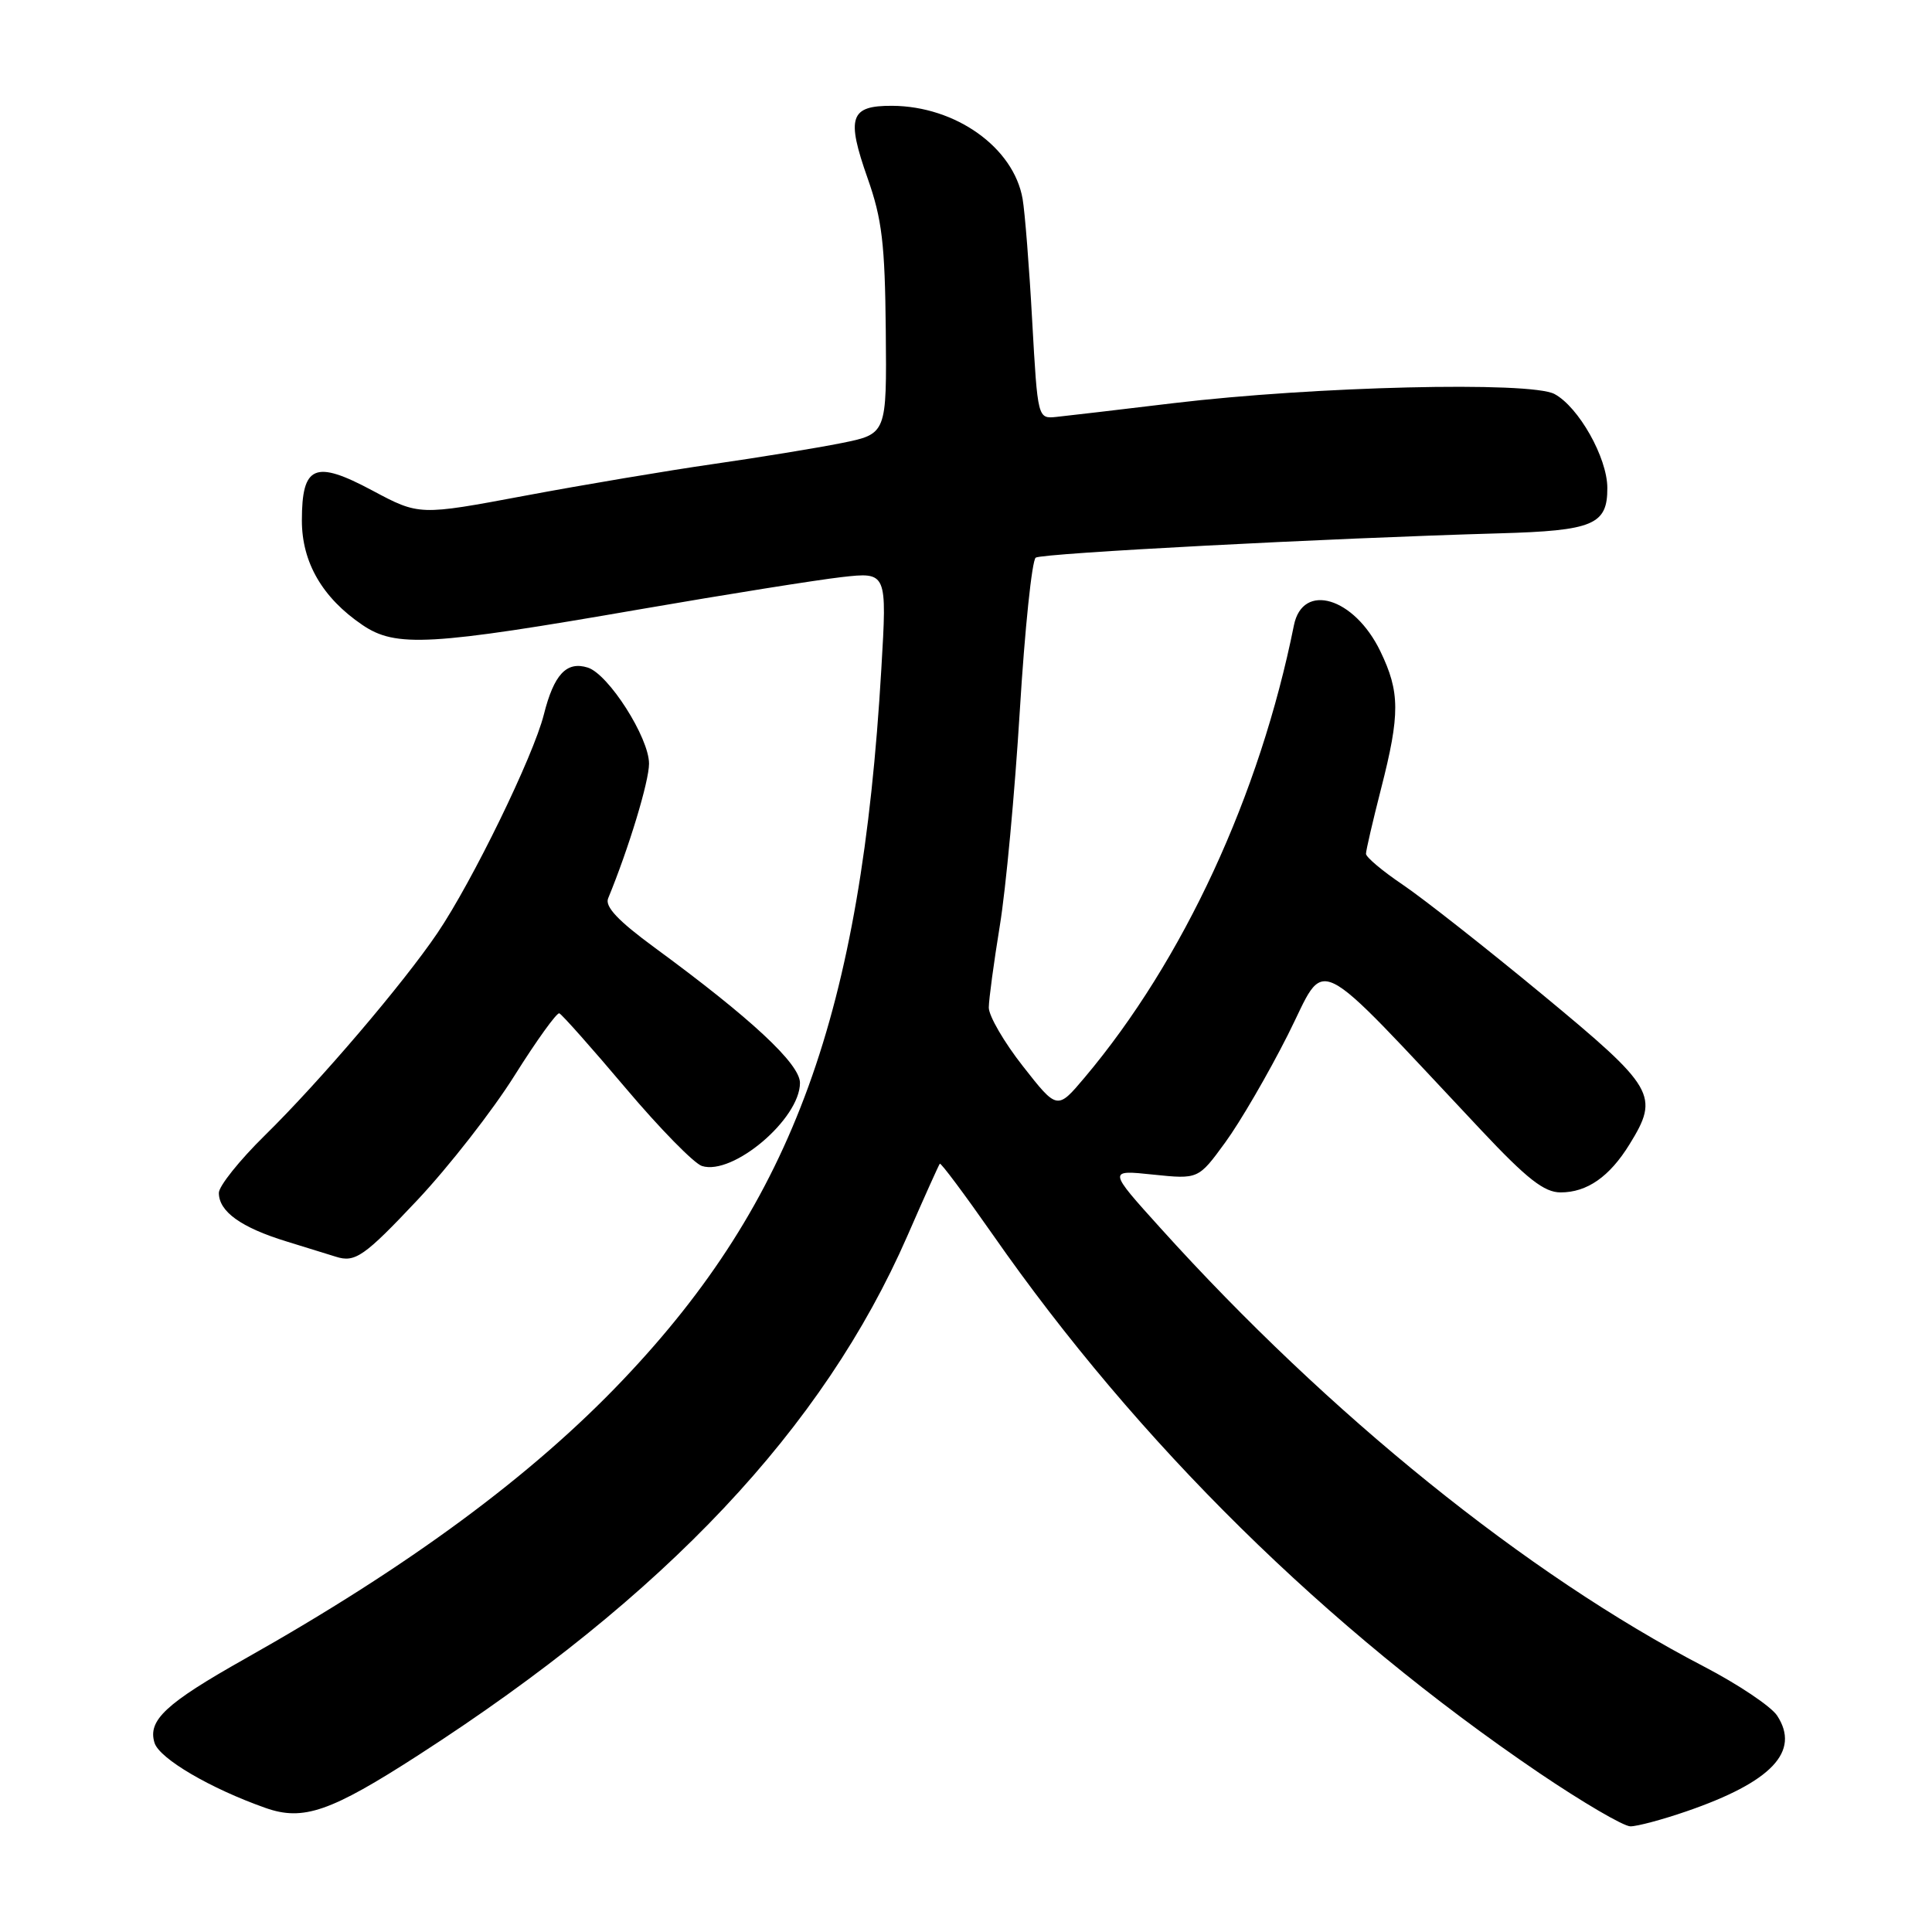 <?xml version="1.0" encoding="UTF-8" standalone="no"?>
<!DOCTYPE svg PUBLIC "-//W3C//DTD SVG 1.1//EN" "http://www.w3.org/Graphics/SVG/1.1/DTD/svg11.dtd" >
<svg xmlns="http://www.w3.org/2000/svg" xmlns:xlink="http://www.w3.org/1999/xlink" version="1.1" viewBox="0 0 256 256">
 <g >
 <path fill="currentColor"
d=" M 223.44 240.02 C 234.76 236.13 238.59 232.08 235.48 227.33 C 234.68 226.11 230.31 223.18 225.77 220.82 C 202.30 208.61 176.10 187.47 153.79 162.75 C 146.80 155.01 146.80 155.01 152.79 155.64 C 158.79 156.26 158.79 156.26 162.35 151.38 C 164.31 148.70 168.04 142.29 170.64 137.14 C 175.93 126.66 173.33 125.38 196.26 149.75 C 202.35 156.23 204.62 158.00 206.79 158.00 C 210.29 158.00 213.27 155.93 215.92 151.63 C 219.92 145.15 219.34 144.16 204.36 131.77 C 196.86 125.57 188.54 119.03 185.86 117.22 C 183.19 115.42 181.00 113.58 181.00 113.13 C 181.00 112.69 181.90 108.80 183.00 104.50 C 185.53 94.62 185.51 91.69 182.90 86.29 C 179.44 79.14 172.61 77.10 171.45 82.86 C 166.93 105.37 156.80 127.25 143.71 142.79 C 140.09 147.08 140.09 147.08 135.55 141.29 C 133.05 138.11 131.01 134.60 131.02 133.50 C 131.03 132.40 131.69 127.52 132.48 122.67 C 133.28 117.81 134.47 104.98 135.13 94.17 C 135.79 83.35 136.74 74.23 137.24 73.89 C 138.14 73.30 176.10 71.31 198.68 70.67 C 211.13 70.32 213.01 69.53 212.98 64.63 C 212.96 60.63 209.18 53.93 205.98 52.21 C 202.79 50.50 174.16 51.19 155.50 53.42 C 148.35 54.28 141.38 55.10 140.00 55.24 C 137.50 55.50 137.50 55.50 136.77 42.50 C 136.38 35.35 135.80 28.08 135.50 26.35 C 134.31 19.54 126.63 14.07 118.22 14.02 C 112.62 13.99 112.11 15.52 114.97 23.64 C 116.87 29.02 117.26 32.30 117.37 43.78 C 117.50 57.50 117.50 57.50 111.50 58.71 C 108.20 59.37 100.55 60.62 94.50 61.49 C 88.45 62.36 77.21 64.25 69.53 65.69 C 55.55 68.31 55.55 68.31 49.33 64.99 C 41.72 60.92 40.00 61.65 40.00 68.97 C 40.00 74.52 42.72 79.21 48.02 82.81 C 52.45 85.82 56.93 85.57 85.00 80.70 C 96.28 78.75 108.21 76.85 111.52 76.47 C 117.54 75.79 117.54 75.79 116.78 88.65 C 114.11 134.28 105.10 159.10 82.59 182.79 C 70.51 195.52 54.20 207.55 32.45 219.80 C 21.94 225.72 19.54 227.96 20.48 230.95 C 21.15 233.04 27.89 236.99 35.18 239.56 C 40.18 241.33 43.81 240.07 55.49 232.53 C 88.19 211.44 109.08 189.26 120.22 163.79 C 122.45 158.68 124.39 154.36 124.53 154.20 C 124.66 154.03 127.81 158.25 131.53 163.57 C 150.77 191.18 175.79 215.82 203.94 234.92 C 209.69 238.81 215.13 242.00 216.04 242.00 C 216.95 242.00 220.28 241.11 223.44 240.02 Z  M 55.34 158.98 C 59.48 154.57 65.27 147.16 68.19 142.50 C 71.11 137.85 73.78 134.15 74.11 134.27 C 74.45 134.40 78.42 138.87 82.92 144.20 C 87.43 149.54 91.97 154.17 93.01 154.50 C 97.11 155.80 106.00 148.26 106.00 143.49 C 106.00 140.97 99.54 134.95 86.71 125.54 C 81.90 122.01 80.13 120.13 80.58 119.04 C 83.32 112.39 86.00 103.55 86.00 101.19 C 86.00 97.74 80.64 89.34 77.89 88.46 C 75.07 87.57 73.40 89.36 72.06 94.69 C 70.67 100.21 62.59 116.79 57.97 123.62 C 53.43 130.33 42.38 143.29 35.07 150.47 C 31.73 153.75 29.00 157.17 29.00 158.06 C 29.00 160.54 31.93 162.65 38.00 164.51 C 41.02 165.44 43.95 166.34 44.50 166.52 C 47.05 167.34 48.27 166.49 55.34 158.98 Z "/>
</g>
</svg>